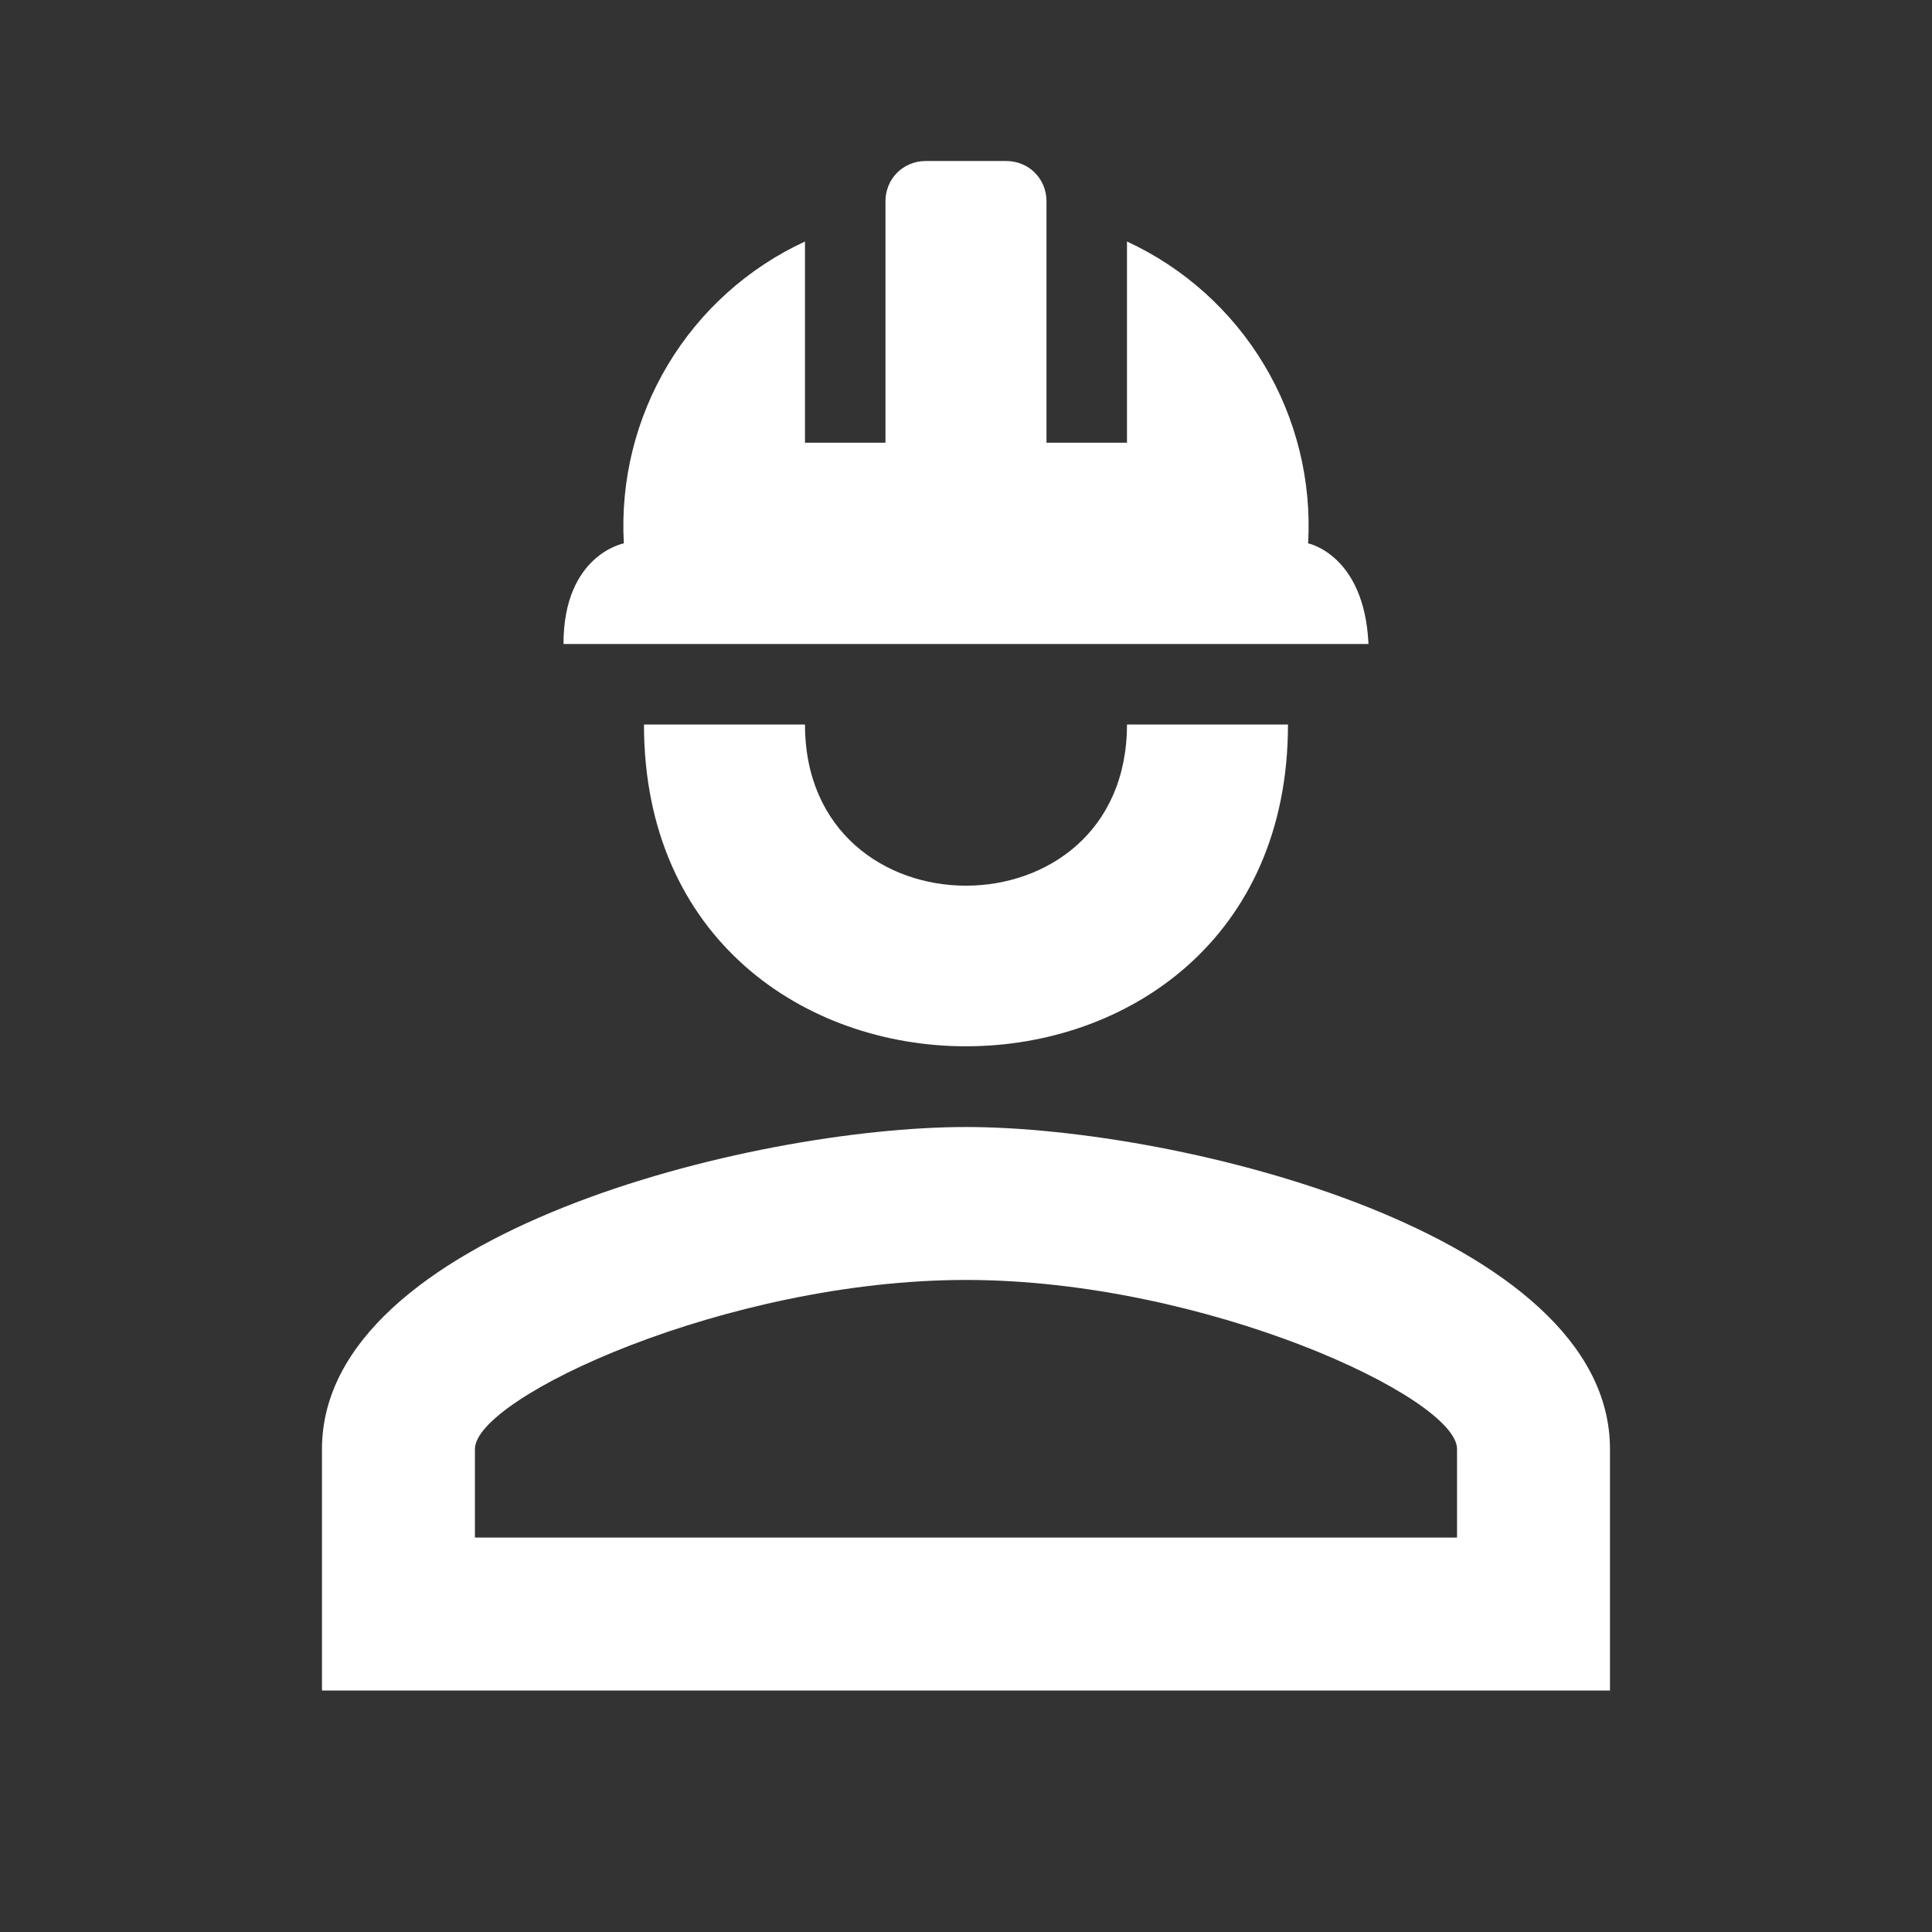 <svg width="50" height="50" viewBox="0 0 50 50" fill="none" xmlns="http://www.w3.org/2000/svg">
    <rect x="0" y="0" width="50" height="50" fill="#333333" stroke="none"/>
    <path d="M33.333 18.75C33.333 29.854 16.666 29.854 16.666 18.75H20.833C20.833 24.312 29.166 24.312 29.166 18.75M41.666 37.5V43.75H8.333V37.5C8.333 31.938 19.437 29.167 25 29.167C30.562 29.167 41.666 31.938 41.666 37.5ZM37.708 37.5C37.708 36.167 31.187 33.125 25 33.125C18.812 33.125 12.291 36.167 12.291 37.5V39.792H37.708M26.041 4.167C26.625 4.167 27.083 4.625 27.083 5.208V11.458H29.166V6.25C30.641 6.932 31.876 8.042 32.712 9.435C33.548 10.828 33.946 12.44 33.854 14.062C33.854 14.062 35.312 14.354 35.416 16.667H14.583C14.583 14.354 16.145 14.062 16.145 14.062C16.054 12.44 16.452 10.828 17.288 9.435C18.123 8.042 19.359 6.932 20.833 6.25V11.458H22.916V5.208C22.916 4.625 23.375 4.167 23.958 4.167" fill="white" />
</svg>
